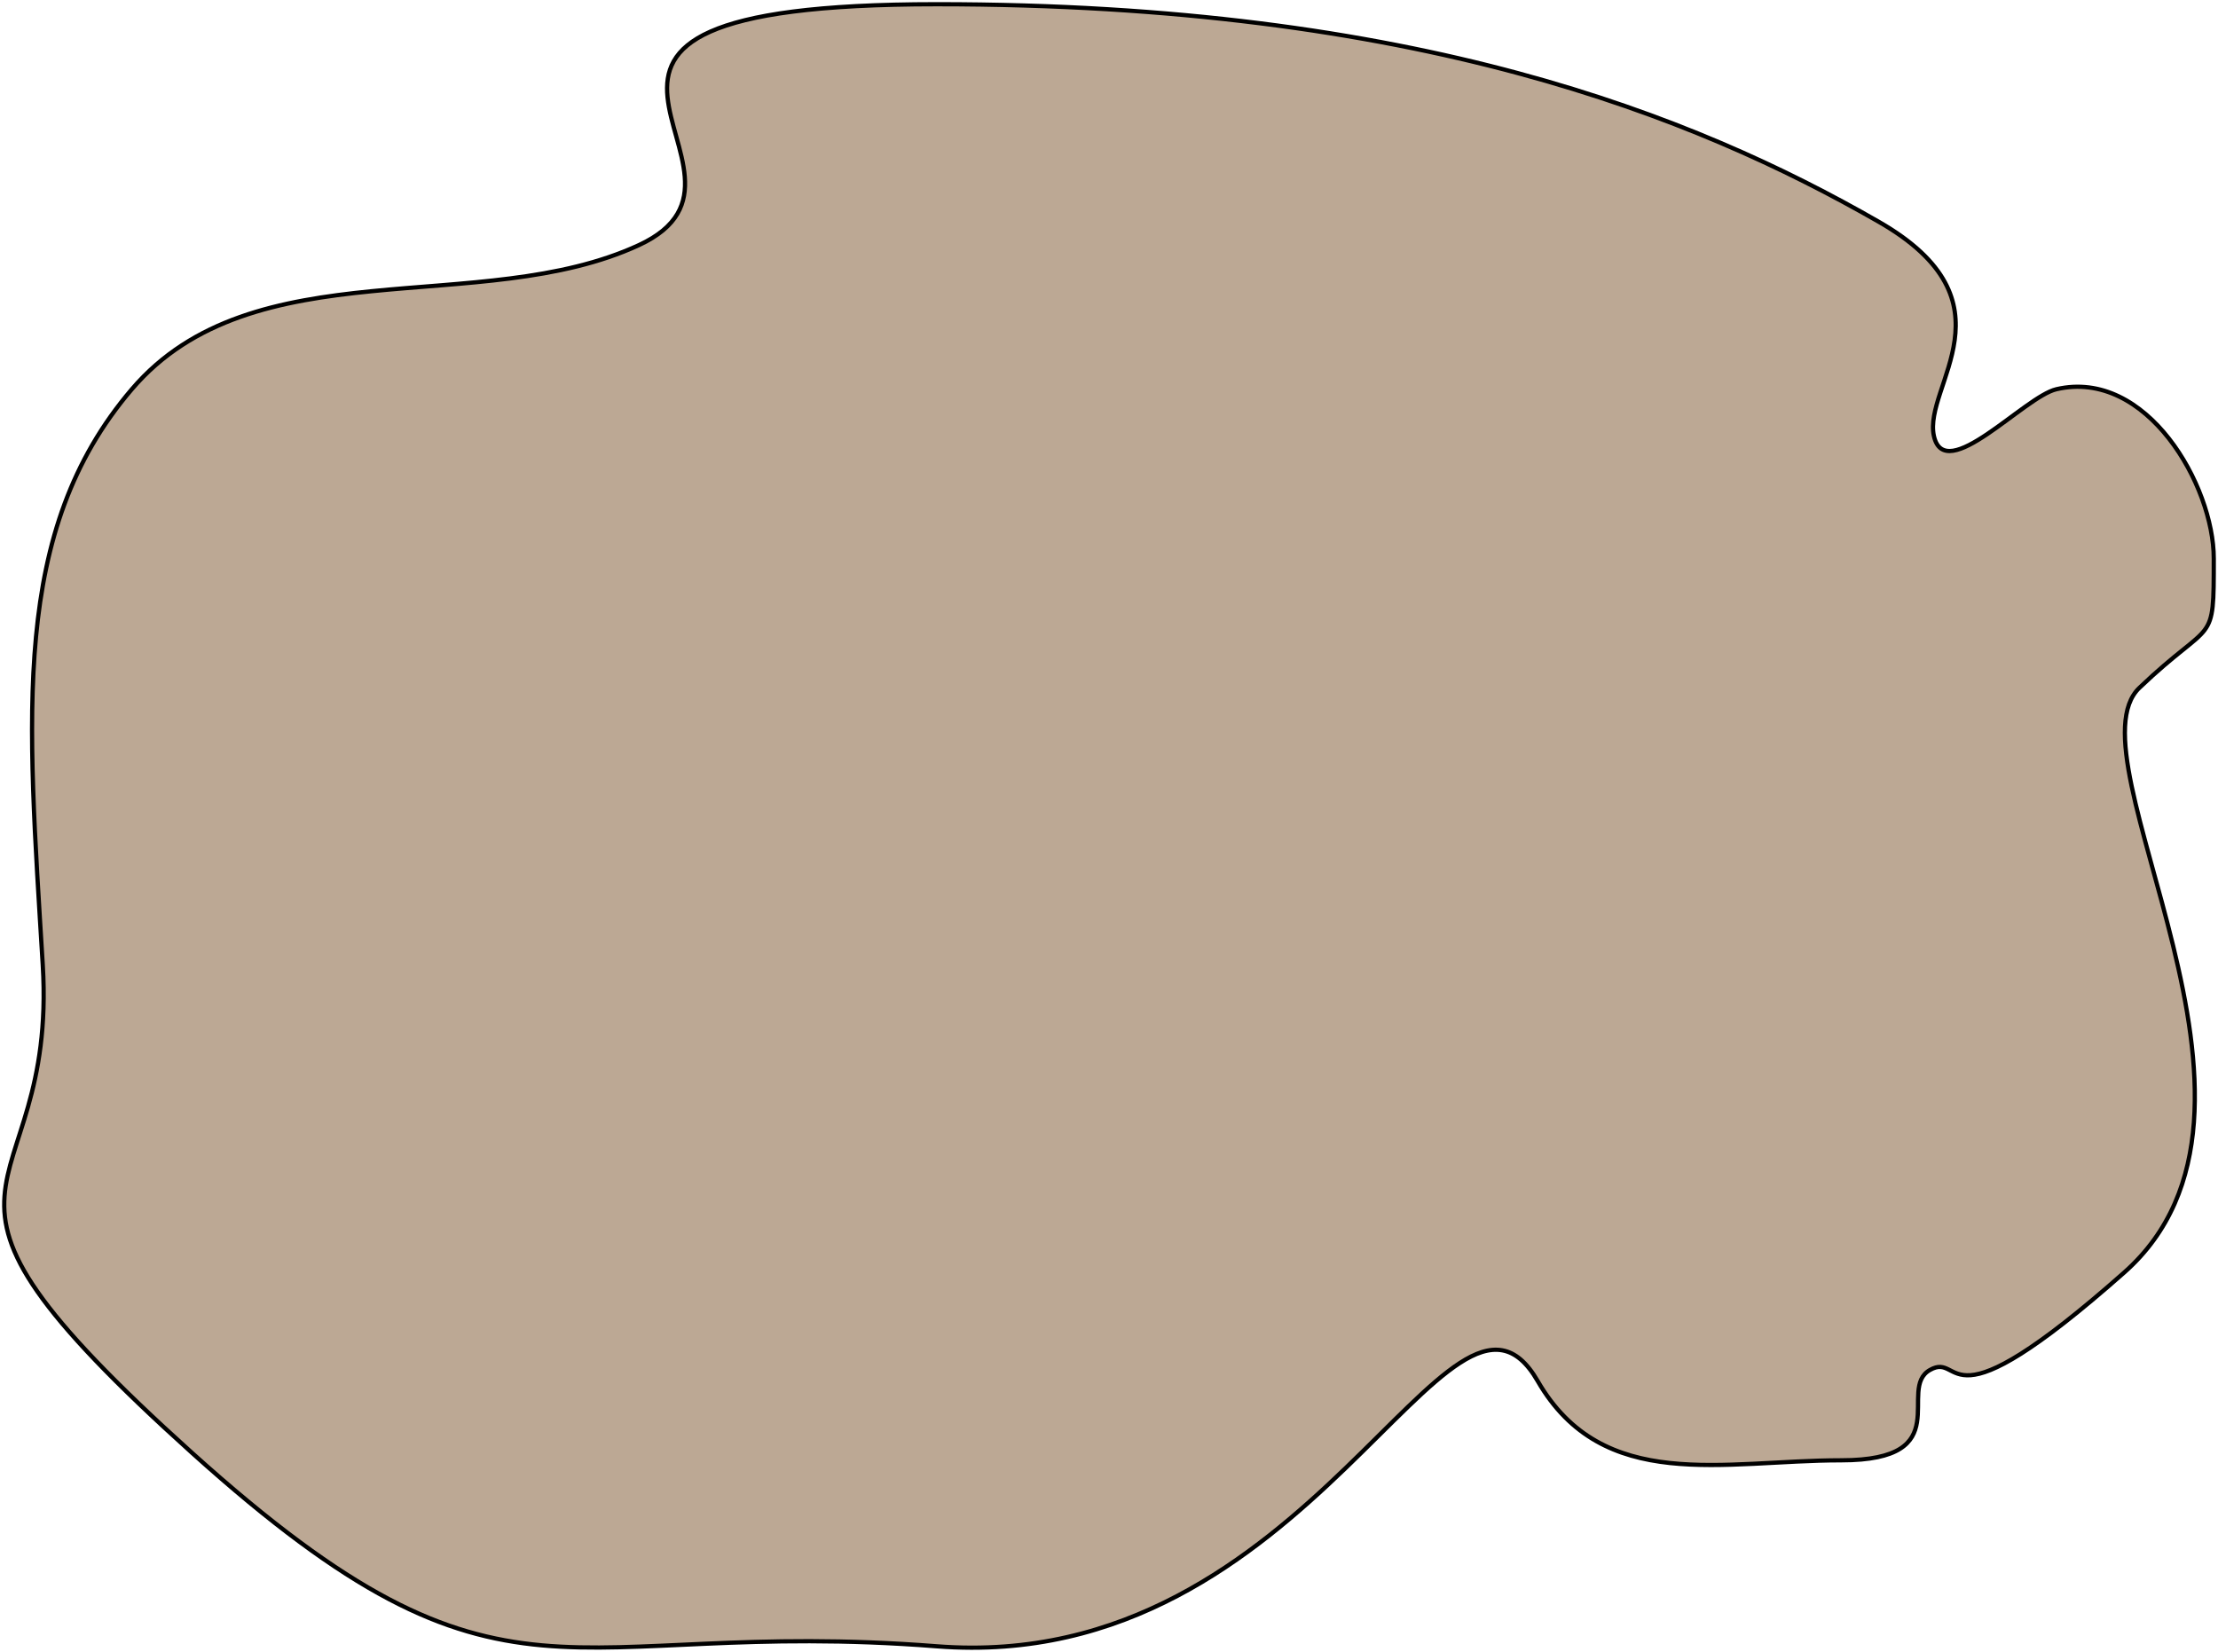 <?xml version="1.0" encoding="UTF-8"?>
<svg width="525px" height="391px" viewBox="0 0 525 391" version="1.1" xmlns="http://www.w3.org/2000/svg" xmlns:xlink="http://www.w3.org/1999/xlink">
    <!-- Generator: Sketch 48.2 (47327) - http://www.bohemiancoding.com/sketch -->
    <title>Path_6bigger</title>
    <desc>Created with Sketch.</desc>
    <defs></defs>
    <g id="Desktop" stroke="none" stroke-width="1" fill="none" fill-rule="evenodd" transform="translate(-335, -185)">
        <g id="middle-blob-bigger" transform="translate(303, 167)" fill="#BCA894" stroke="#000000">
            <path d="M253.722,19 C367.016,19 432.734,45.273 476.69,70.487 C509.814,89.488 487.151,109.359 489.751,121.179 C492.351,132.999 511.159,111.897 518.733,110.131 C540.139,105.141 556,132.902 556,150.2 C556,171.47 556,164.005 538.409,180.789 C520.818,197.573 578.427,280.61 534.796,319.196 C491.166,357.783 496.841,337.737 488.827,342.258 C480.812,346.779 495.635,363.647 467.821,363.647 C440.007,363.647 411.416,371.608 395.97,344.881 C375.332,309.169 342.769,414.629 253.722,407.669 C164.675,400.709 152.293,429.285 77.46,361.892 C2.627,294.499 45.715,305.626 42.119,246.405 C38.522,187.184 34.432,143.829 63.201,110.131 C91.971,76.433 145.877,93.319 183.239,76.011 C220.6,58.702 140.428,19 253.722,19 Z" id="Path_6bigger"></path>
        </g>
    </g>
</svg>
